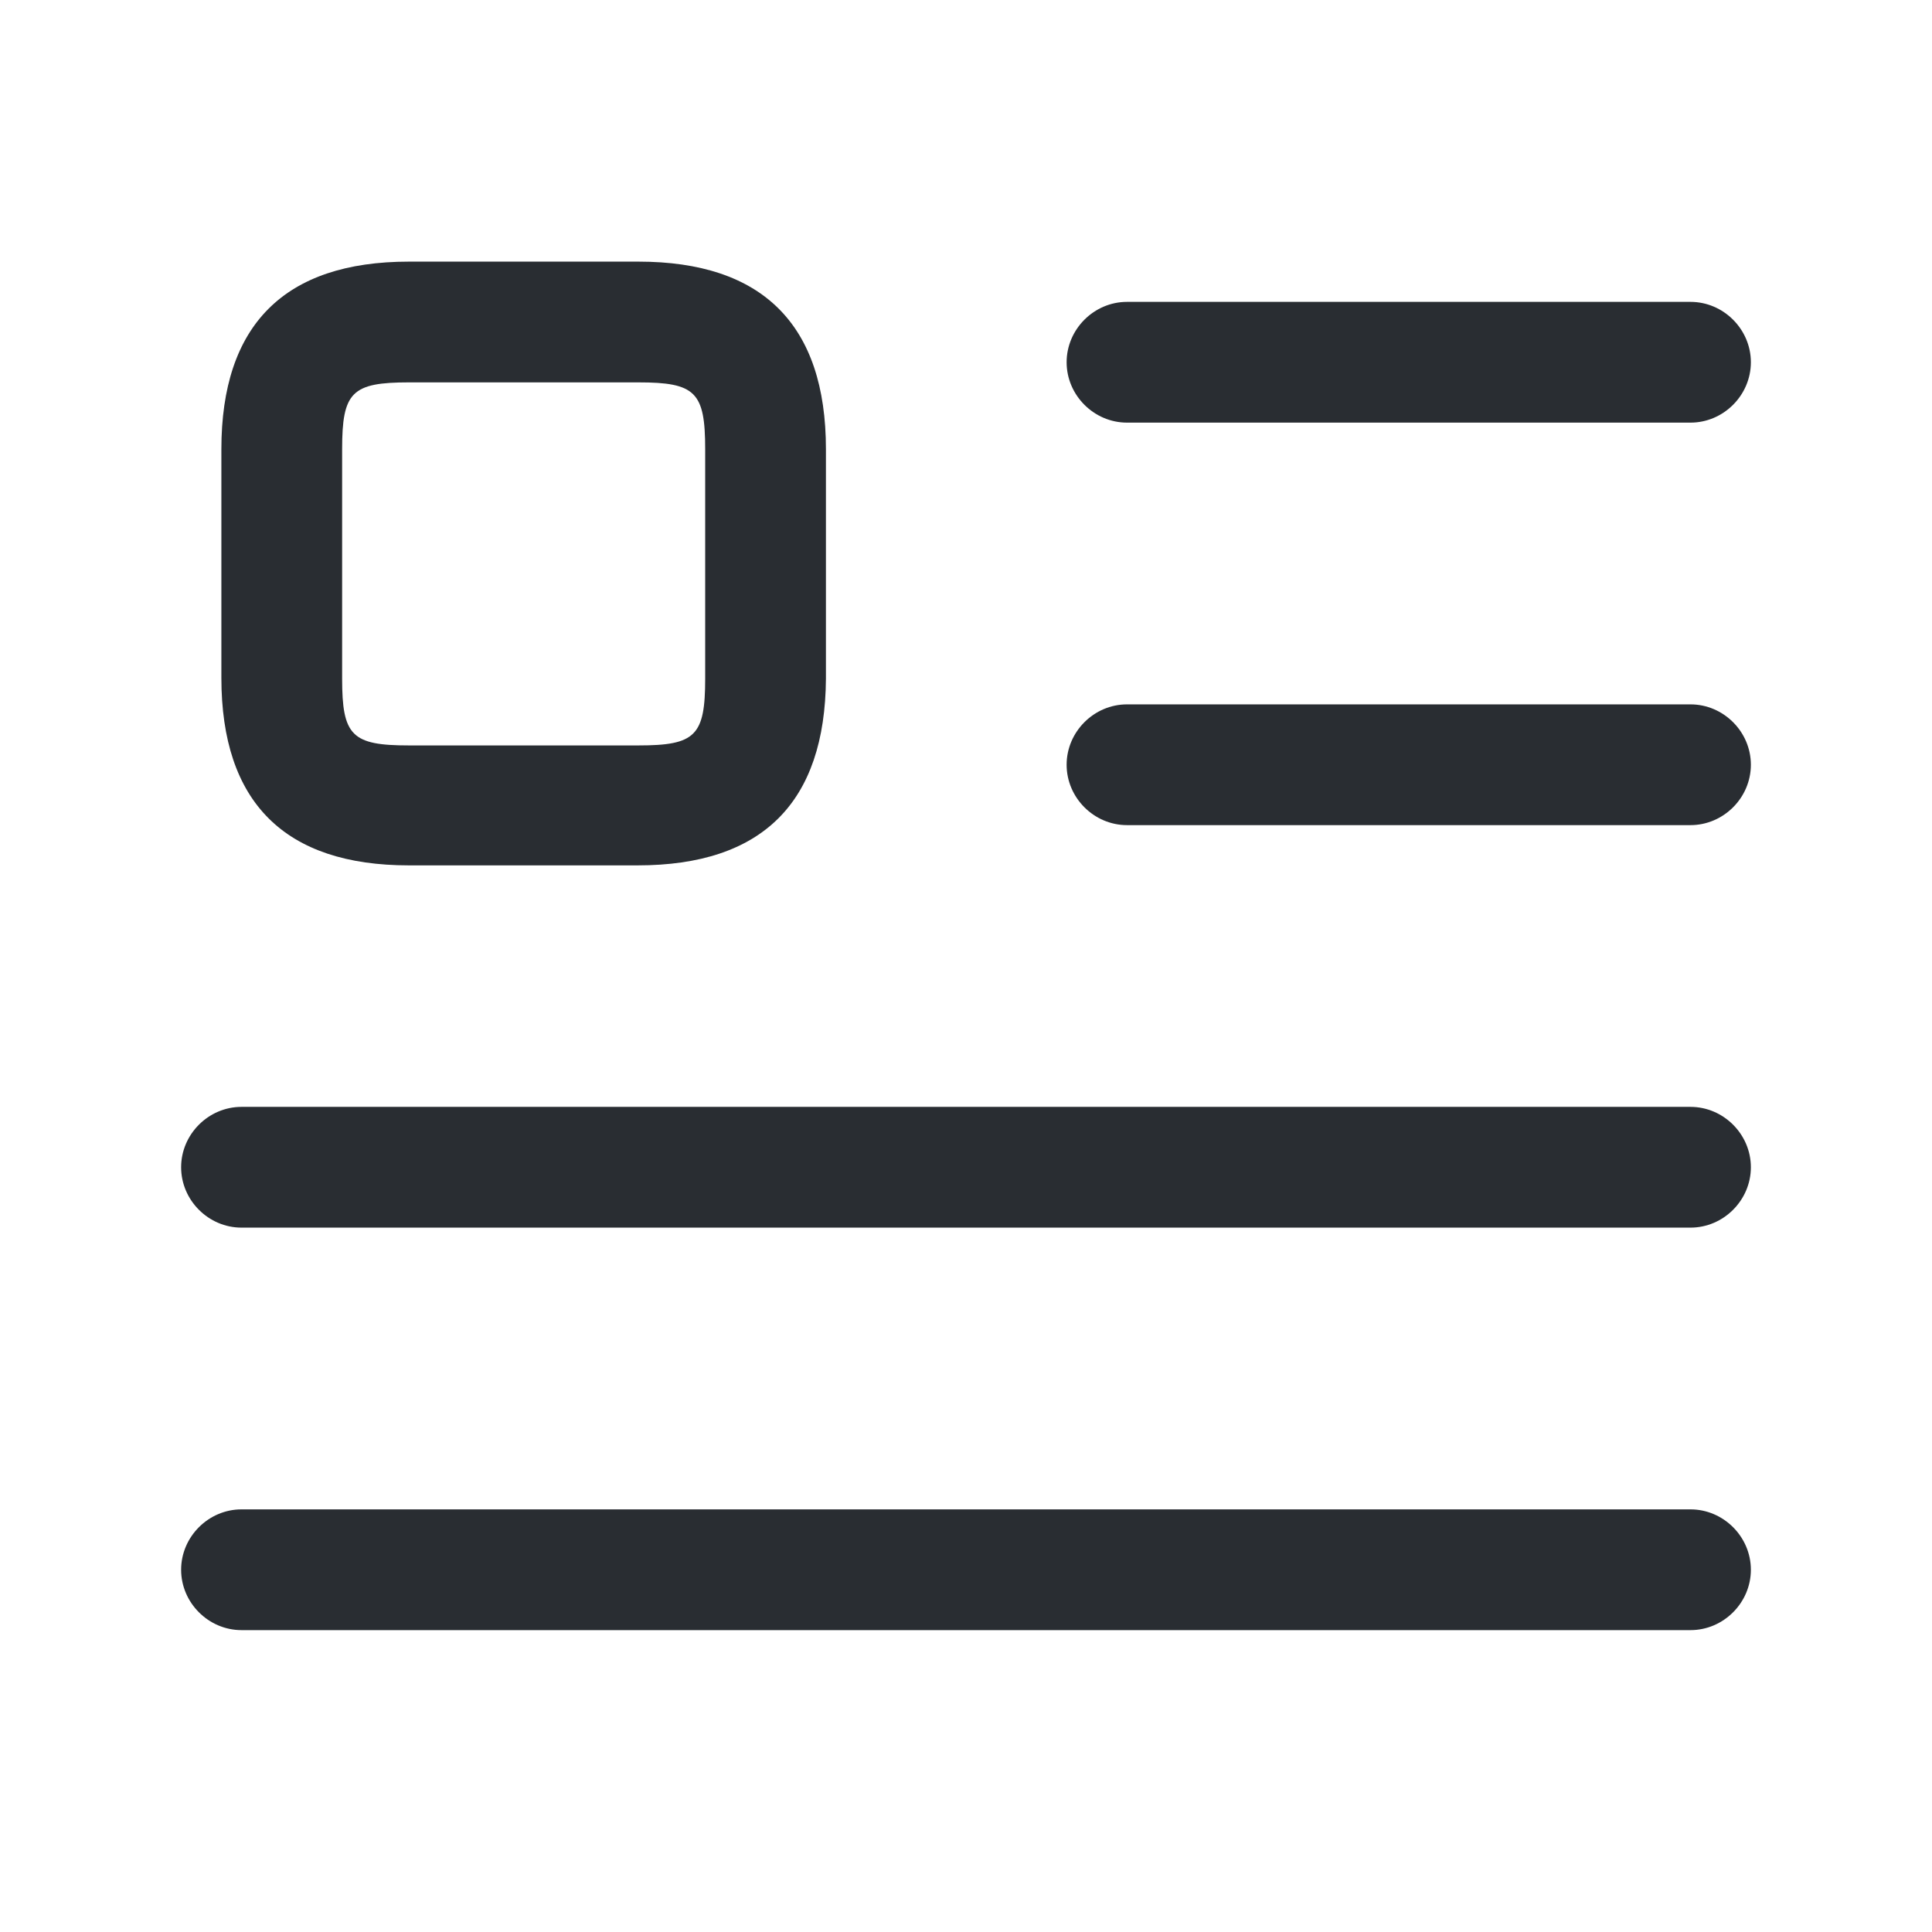 <svg   viewBox="0 0 24 24" fill="none" xmlns="http://www.w3.org/2000/svg">
<path d="M21 5.25H14C13.59 5.25 13.25 4.91 13.25 4.5C13.25 4.09 13.59 3.75 14 3.75H21C21.41 3.75 21.75 4.09 21.75 4.5C21.75 4.91 21.41 5.25 21 5.25Z" fill="#292D32"/>
<path d="M21 10.25H14C13.59 10.25 13.25 9.91 13.25 9.5C13.25 9.09 13.59 8.75 14 8.75H21C21.41 8.75 21.75 9.09 21.75 9.5C21.75 9.91 21.41 10.25 21 10.25Z" fill="#292D32"/>
<path d="M21 15.25H3C2.59 15.25 2.25 14.91 2.25 14.5C2.25 14.09 2.59 13.75 3 13.75H21C21.41 13.75 21.75 14.09 21.75 14.5C21.75 14.91 21.41 15.25 21 15.25Z" fill="#292D32"/>
<path d="M21 20.25H3C2.59 20.25 2.25 19.91 2.25 19.5C2.25 19.09 2.59 18.75 3 18.75H21C21.41 18.75 21.75 19.09 21.75 19.5C21.75 19.91 21.41 20.25 21 20.25Z" fill="#292D32"/>
<path d="M7.92 10.75H5.08C3.54 10.75 2.75 9.97 2.75 8.42V5.58C2.75 4.04 3.53 3.25 5.08 3.25H7.93C9.47 3.25 10.26 4.03 10.26 5.58V8.43C10.25 9.97 9.47 10.75 7.92 10.75ZM5.08 4.75C4.37 4.75 4.25 4.87 4.25 5.58V8.43C4.25 9.14 4.37 9.26 5.08 9.26H7.93C8.64 9.26 8.76 9.14 8.76 8.43V5.58C8.76 4.87 8.64 4.75 7.93 4.75H5.08Z" fill="#292D32"/>
</svg>
